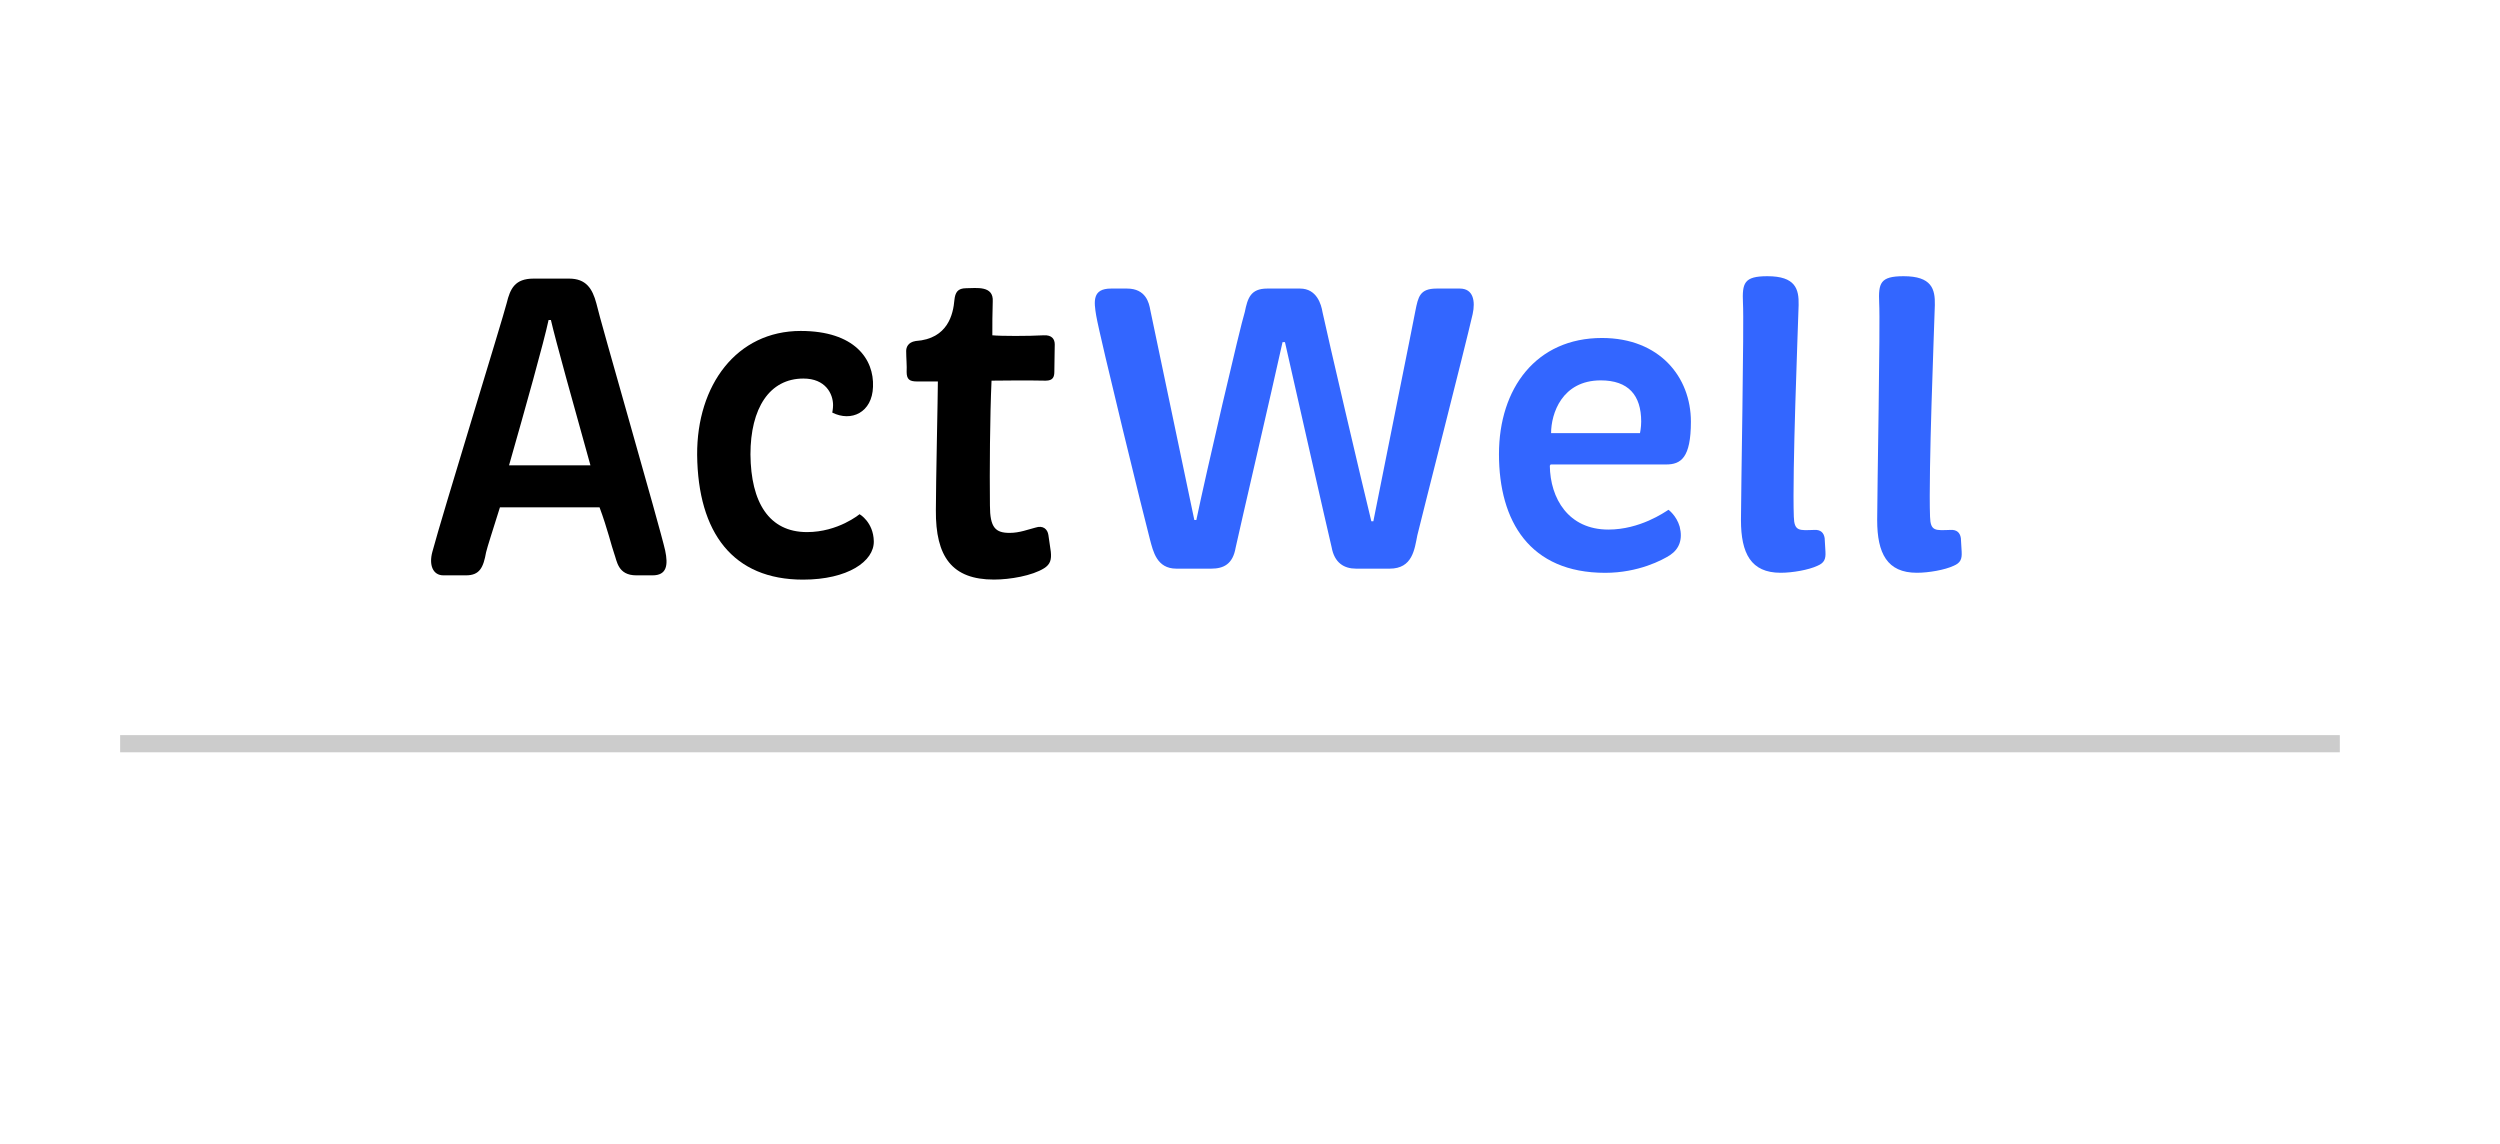<?xml version="1.0" encoding="utf-8"?>
<!-- Generator: Adobe Illustrator 26.0.3, SVG Export Plug-In . SVG Version: 6.00 Build 0)  -->
<svg version="1.1" id="Layer_1" xmlns="http://www.w3.org/2000/svg" xmlns:xlink="http://www.w3.org/1999/xlink" x="0px" y="0px"
	 viewBox="0 0 437 200" style="enable-background:new 0 0 437 200;" xml:space="preserve">
<style type="text/css">
	.st0{enable-background:new    ;}
	.st1{fill:#3366FF;}
	.st2{opacity:0.2;fill:none;stroke:#000000;stroke-width:3;stroke-miterlimit:10;enable-background:new    ;}
</style>
<g class="st0">
	<path d="M93.26,48.7h6.22c2.97,0,4.08,1.75,4.77,4.35c0.55,2.59,11.12,39.12,12.02,43.17c0.55,2.59,0.28,4.35-2.21,4.35h-2.83
		c-3.25,0-3.38-2.52-3.87-3.81c-0.42-1.14-1.17-4.35-2.56-8.08H87.39c-1.24,3.97-2.21,6.94-2.42,7.85
		c-0.48,2.67-1.11,4.04-3.52,4.04h-3.94c-1.86,0-2.56-1.83-1.93-4.12c1.66-6.25,12.3-40.72,12.99-43.47
		C89.18,50.46,90.01,48.7,93.26,48.7z M88.98,81.34h14.23c-2.83-10.14-6.15-22.04-6.91-25.4h-0.41
		C95.12,59.61,91.81,71.43,88.98,81.34z"/>
	<path d="M145.48,72.12c0,0,0.14-0.69,0.14-1.3c0-1.98-1.31-4.65-5.18-4.65c-5.94,0-9.26,5.19-9.26,13.27
		c0.07,8.39,3.25,13.57,9.88,13.57c5.46,0,9.19-3.13,9.19-3.13s2.42,1.37,2.49,4.73c0.07,3.51-4.56,6.71-12.37,6.71
		c-12.23,0-18.37-8.16-18.51-21.81c-0.07-12.2,6.91-21.66,18.1-21.66c9.46,0,12.85,4.96,12.64,9.76
		C152.46,72.12,148.8,73.79,145.48,72.12z"/>
	<path d="M158.4,61.36c0-0.61,0.28-1.53,1.66-1.75c5.66-0.38,6.56-4.73,6.77-7.17c0.14-1.3,0.55-2.06,2.07-2.06
		c1.73,0,4.83-0.53,4.63,2.36c-0.07,1.83-0.07,4.19-0.07,5.87c1.52,0.15,6.29,0.15,8.98,0c1.45-0.08,1.93,0.69,1.93,1.6
		c0,1.37-0.07,3.13-0.07,4.73c0,0.92-0.21,1.6-1.52,1.6c-2.9-0.08-9.12,0-9.46,0c-0.28,6.18-0.35,15.79-0.28,21.81
		c0,3.89,0.97,4.8,3.45,4.8c1.73,0,3.25-0.61,4.49-0.92c1.38-0.46,2.14,0.3,2.28,1.3l0.42,2.9c0.14,1.37-0.07,2.21-1.17,2.9
		c-2.07,1.3-5.94,1.98-8.77,1.98c-7.32,0-10.22-3.97-10.15-12.13c0-4.65,0.35-20.21,0.35-22.5h-3.66c-1.31,0-1.8-0.38-1.8-1.68
		C158.54,63.96,158.4,62.58,158.4,61.36z"/>
</g>
<g class="st0">
	<path class="st1" d="M224.61,59.8h-0.42c-1.82,8.28-7.49,32.62-8.2,35.93c-0.49,2.88-2.1,3.67-4.27,3.67h-6.09
		c-3.43,0-4.06-3.02-4.62-5.11c-0.84-3.1-8.75-35.35-9.39-39.1c-0.42-2.52-0.7-4.75,2.59-4.75h2.8c3.29,0,3.85,2.52,4.06,3.74
		l7.7,36.72h0.35c1.61-7.78,7.7-33.99,8.47-36.36c0.49-2.38,0.98-4.1,3.92-4.1h5.74c2.94,0,3.71,2.81,3.92,4.1
		c0.84,3.96,6.86,29.74,8.54,36.58h0.35c1.47-7.49,6.93-34.49,7.35-36.79c0.49-2.45,0.77-3.89,3.71-3.89h4.06
		c2.38,0,2.73,2.23,2.24,4.46c-1.4,6.12-8.83,35.14-9.67,38.67c-0.49,2.45-0.84,5.83-4.83,5.83h-5.88c-2.1,0-3.78-1.01-4.27-3.74
		C232.04,92.63,226.29,67.22,224.61,59.8z"/>
	<path class="st1" d="M271.05,81.19l-0.14,0.22c0.07,5.69,3.22,11.16,10.23,11.16c5.53,0,9.81-3.02,10.51-3.46
		c0,0,1.4,1.01,1.96,2.95c0.56,2.23-0.07,3.89-1.68,4.97c-1.33,0.86-5.53,3.1-11.35,3.1c-13.17,0-18.56-9-18.56-20.74
		c0-11.52,6.51-20.31,18-20.31c10.08,0,15.55,6.84,15.55,14.62c0,6.34-1.75,7.49-4.34,7.49H271.05z M286.67,75.71
		c0,0,0.21-0.94,0.21-2.02c0-4.61-2.24-7.2-7.07-7.2c-6.79,0-8.68,5.83-8.68,9.22H286.67z"/>
	<path class="st1" d="M304.32,90.91c0-4.68,0.56-34.49,0.35-37.95c-0.14-3.46,0.14-4.68,4.27-4.68c4.9,0,5.53,2.23,5.46,5.04
		c-0.14,4.75-1.12,29.09-0.84,37.01c0.07,2.59,0.98,2.38,3.57,2.3c1.12-0.07,1.68,0.5,1.82,1.44l0.14,2.38
		c0.07,1.3-0.21,1.94-1.4,2.45c-1.54,0.72-4.34,1.22-6.44,1.22C306.07,100.12,304.32,96.74,304.32,90.91z"/>
	<path class="st1" d="M328.13,90.91c0-4.68,0.56-34.49,0.35-37.95c-0.14-3.46,0.14-4.68,4.27-4.68c4.9,0,5.53,2.23,5.46,5.04
		c-0.14,4.75-1.12,29.09-0.84,37.01c0.07,2.59,0.98,2.38,3.57,2.3c1.12-0.07,1.68,0.5,1.82,1.44l0.14,2.38
		c0.07,1.3-0.21,1.94-1.4,2.45c-1.54,0.72-4.34,1.22-6.44,1.22C329.88,100.12,328.13,96.74,328.13,90.91z"/>
</g>
<line class="st2" x1="21" y1="130" x2="409" y2="130"/>
</svg>
